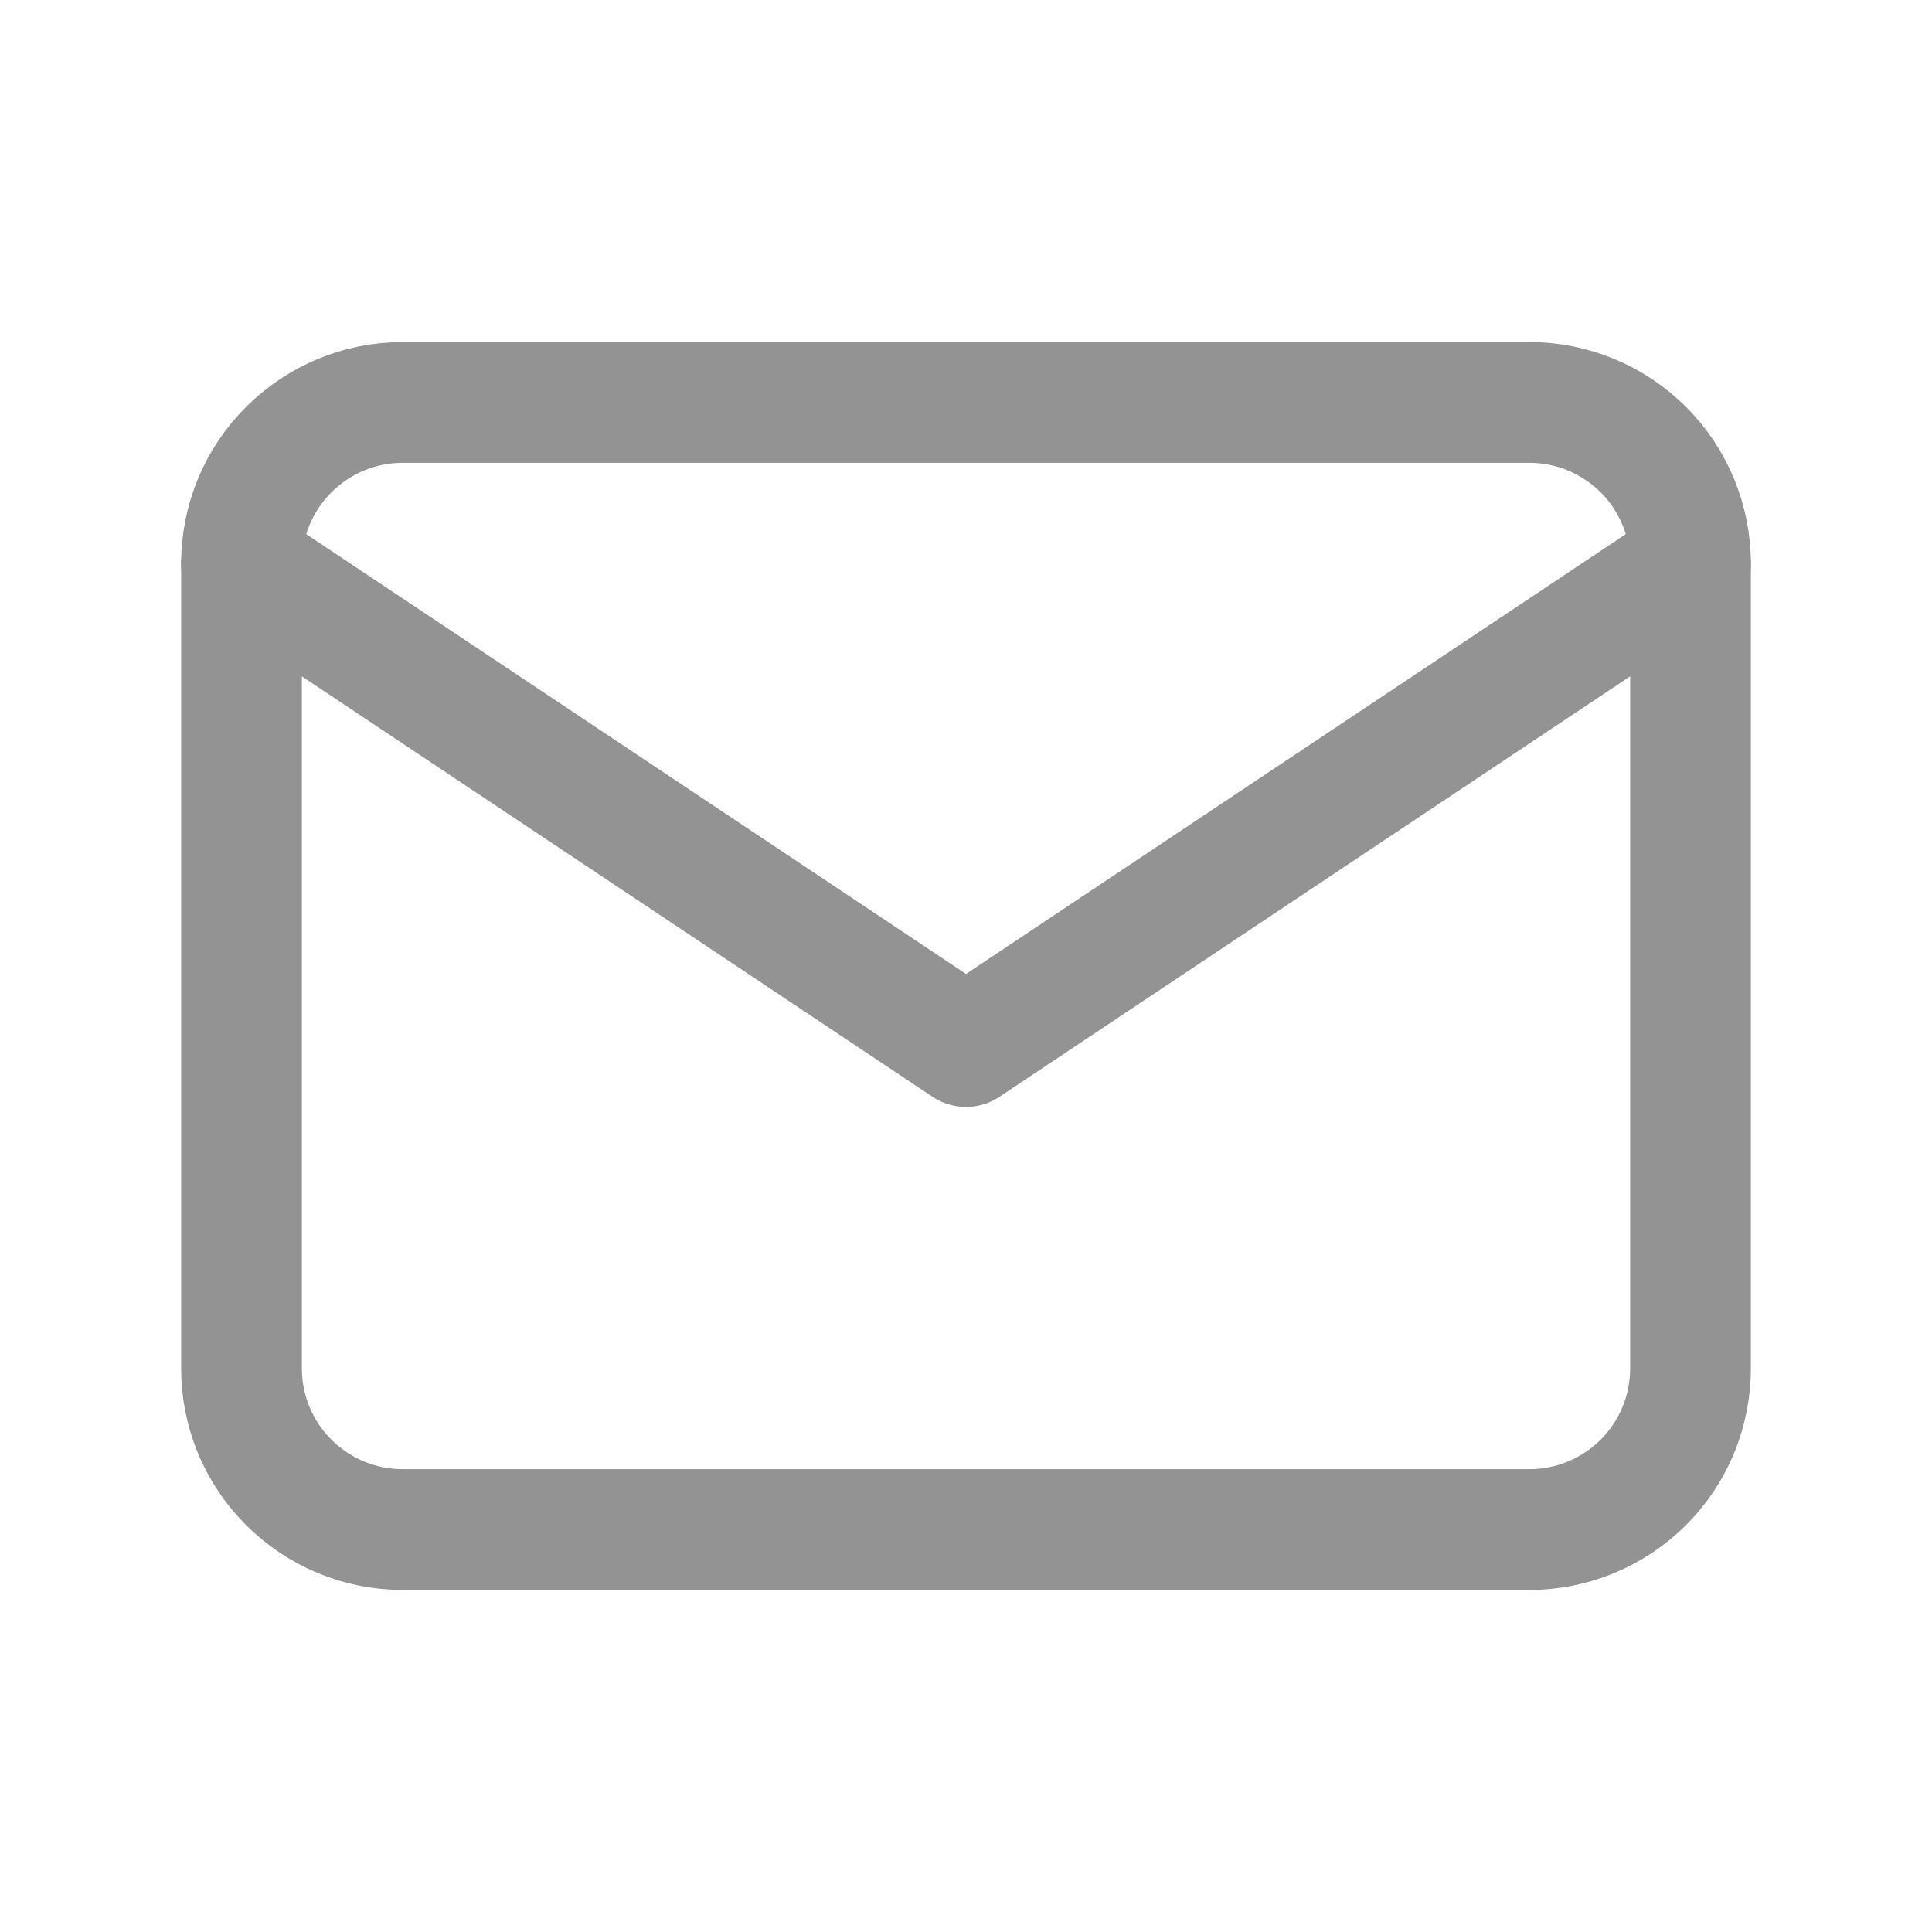<svg width="16" height="16" viewBox="0 0 16 16" fill="none" xmlns="http://www.w3.org/2000/svg">
<g id="Communication" clip-path="url(#clip0_2000_16371)">
<path id="Vector" d="M2 4.667C2 4.313 2.14 3.974 2.391 3.724C2.641 3.474 2.98 3.333 3.333 3.333H12.667C13.02 3.333 13.359 3.474 13.61 3.724C13.86 3.974 14 4.313 14 4.667V11.333C14 11.687 13.86 12.026 13.61 12.276C13.359 12.526 13.02 12.667 12.667 12.667H3.333C2.98 12.667 2.641 12.526 2.391 12.276C2.14 12.026 2 11.687 2 11.333V4.667Z" stroke="#939393" stroke-linecap="round" stroke-linejoin="round"/>
<path id="Vector_2" d="M2 4.667L8 8.667L14 4.667" stroke="#939393" stroke-linecap="round" stroke-linejoin="round"/>
</g>
<defs>
<clipPath id="clip0_2000_16371">
<rect width="16" height="16" fill="white"/>
</clipPath>
</defs>
</svg>
